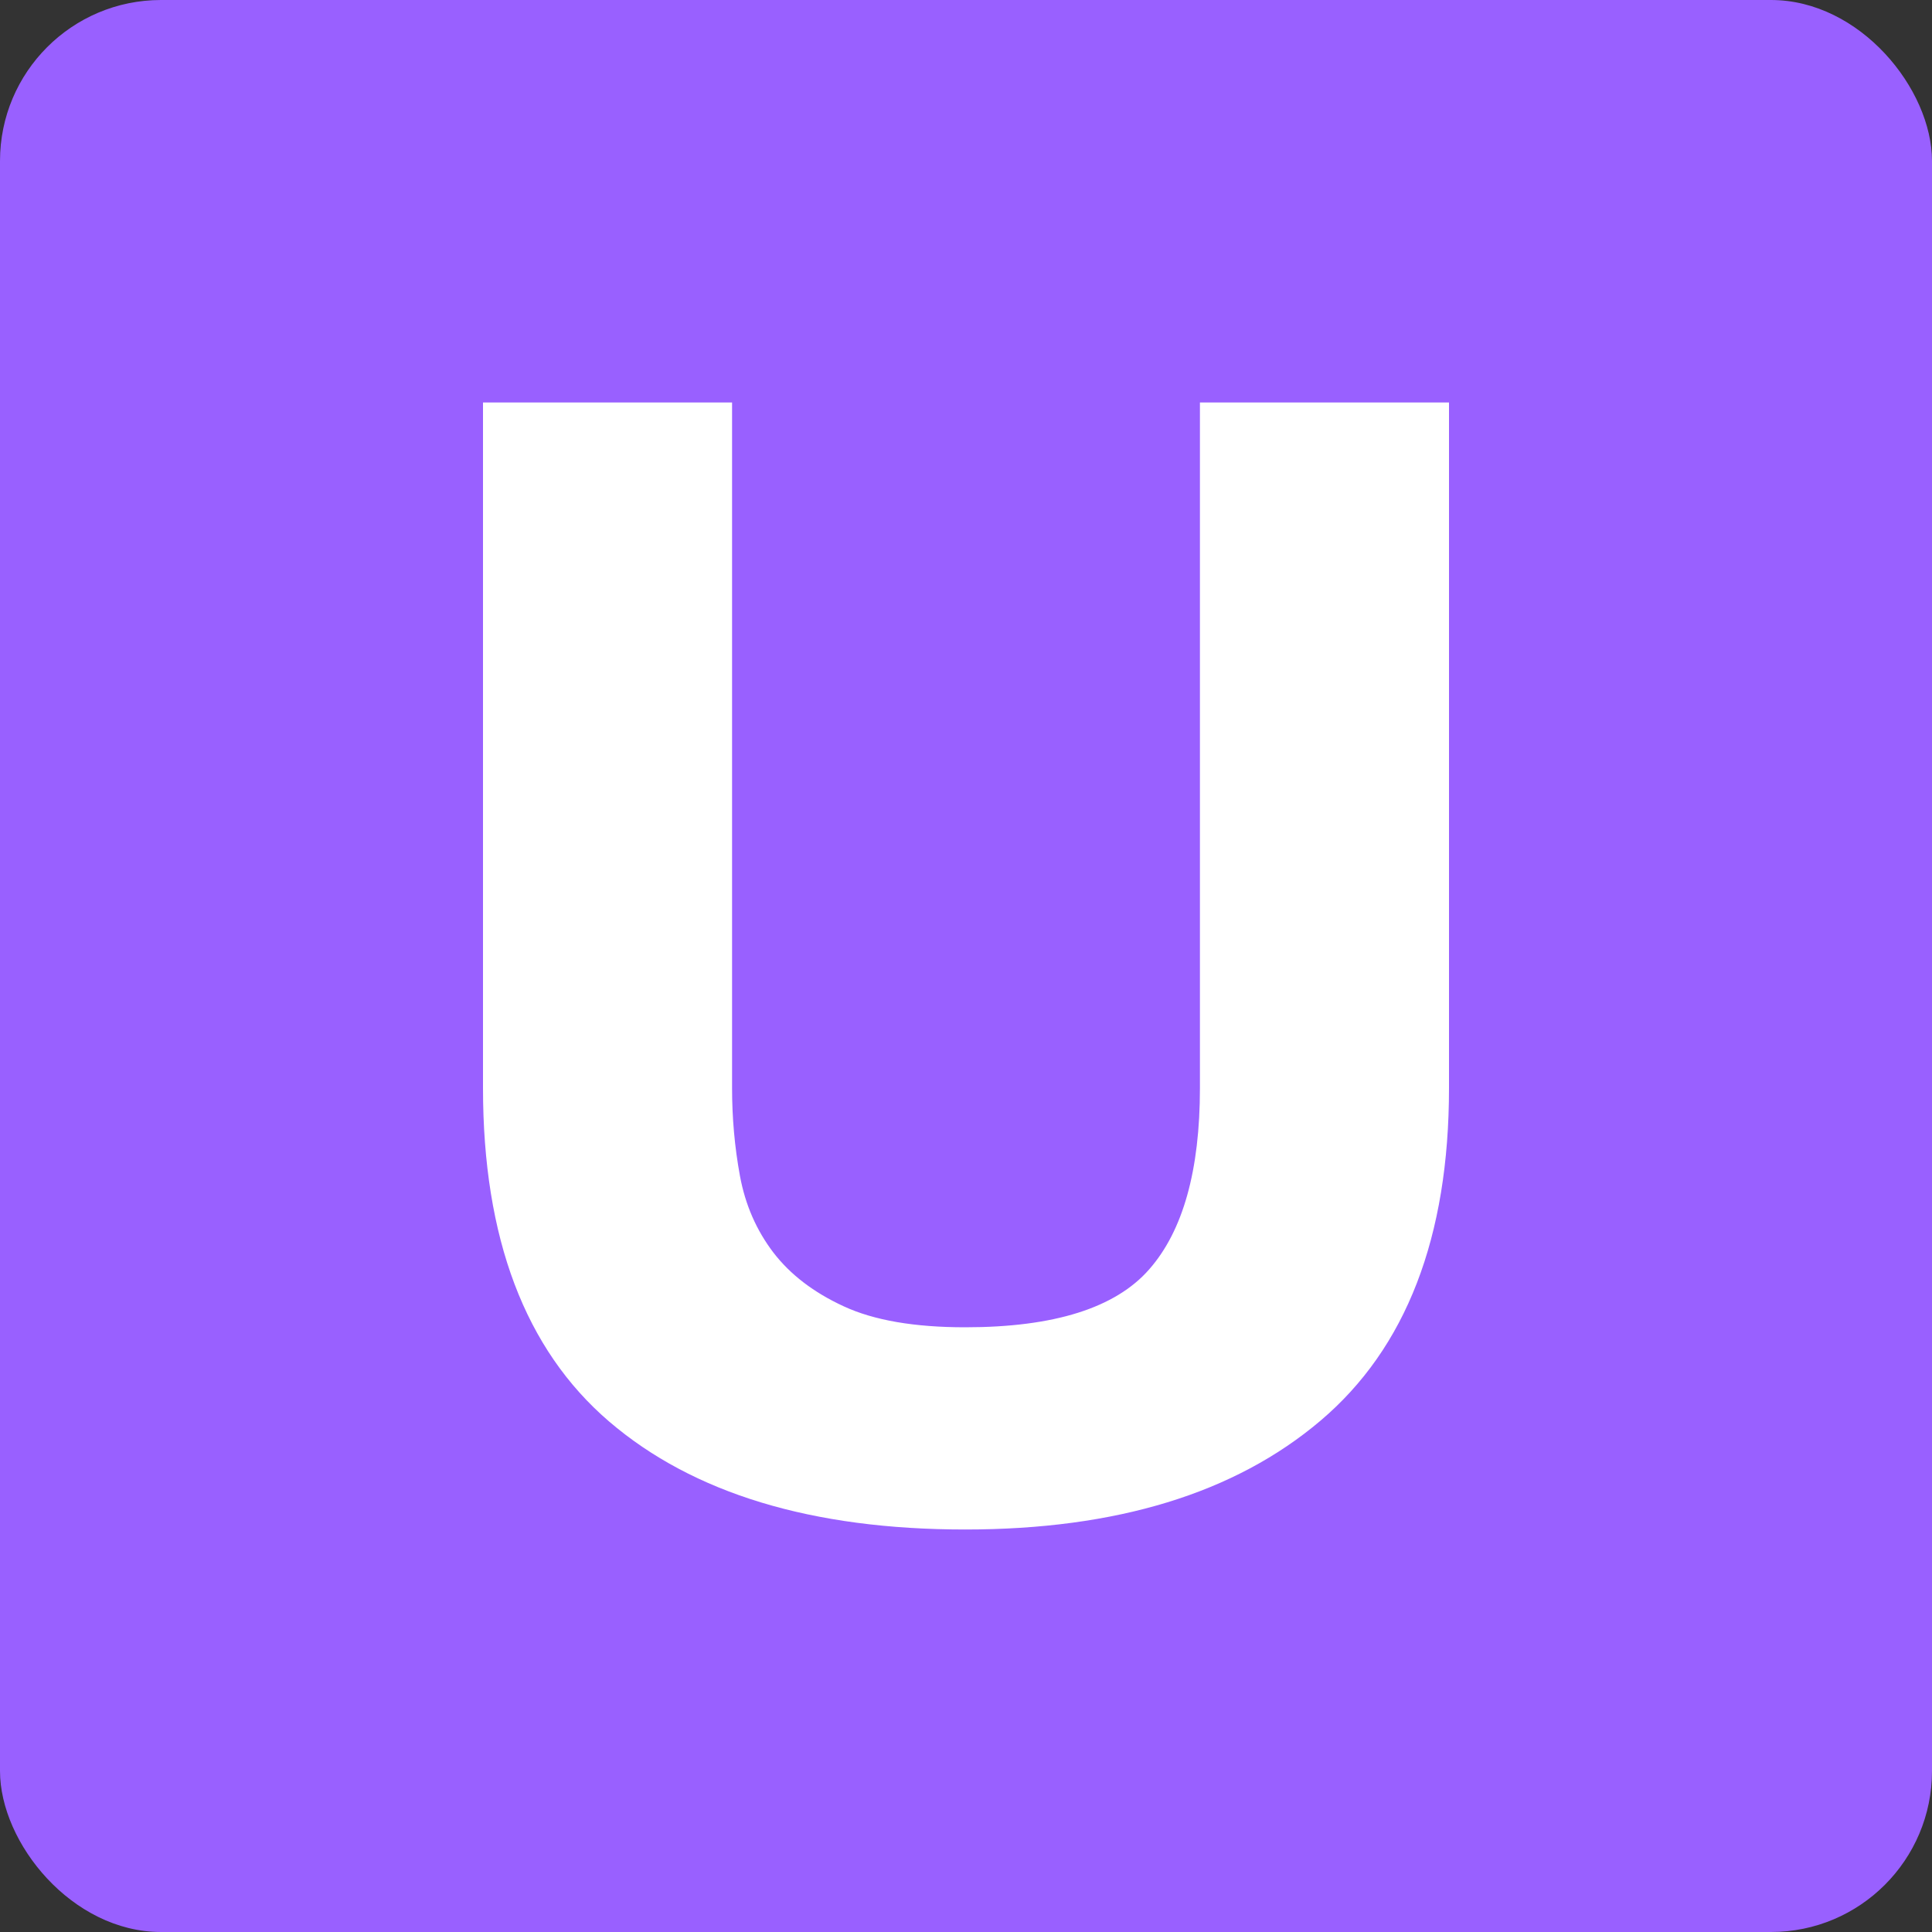 <svg xmlns="http://www.w3.org/2000/svg" width="12" height="12" viewBox="0 0 12 12">
  <rect x="0" y="0" width="12" height="12" fill="#333333" stroke="none"/>
  <g fill="none" fill-rule="evenodd">
    <rect width="12" height="12"/>
    <rect width="12" height="12" fill="#9960FF" rx="1"/>
    <path fill="#FFFFFF" d="M9,6.758 L9,2.5 L7.453,2.5 L7.453,6.758 C7.453,7.269 7.348,7.645 7.138,7.884 C6.928,8.124 6.547,8.244 5.995,8.244 C5.68,8.244 5.429,8.201 5.241,8.114 C5.054,8.028 4.908,7.916 4.803,7.779 C4.698,7.641 4.629,7.483 4.596,7.304 C4.563,7.125 4.547,6.943 4.547,6.758 L4.547,2.5 L3,2.5 L3,6.758 C3,7.691 3.261,8.381 3.783,8.829 C4.305,9.276 5.043,9.5 5.995,9.5 C6.934,9.5 7.67,9.275 8.202,8.824 C8.734,8.373 9,7.684 9,6.758 Z"/>
  </g>
</svg>
